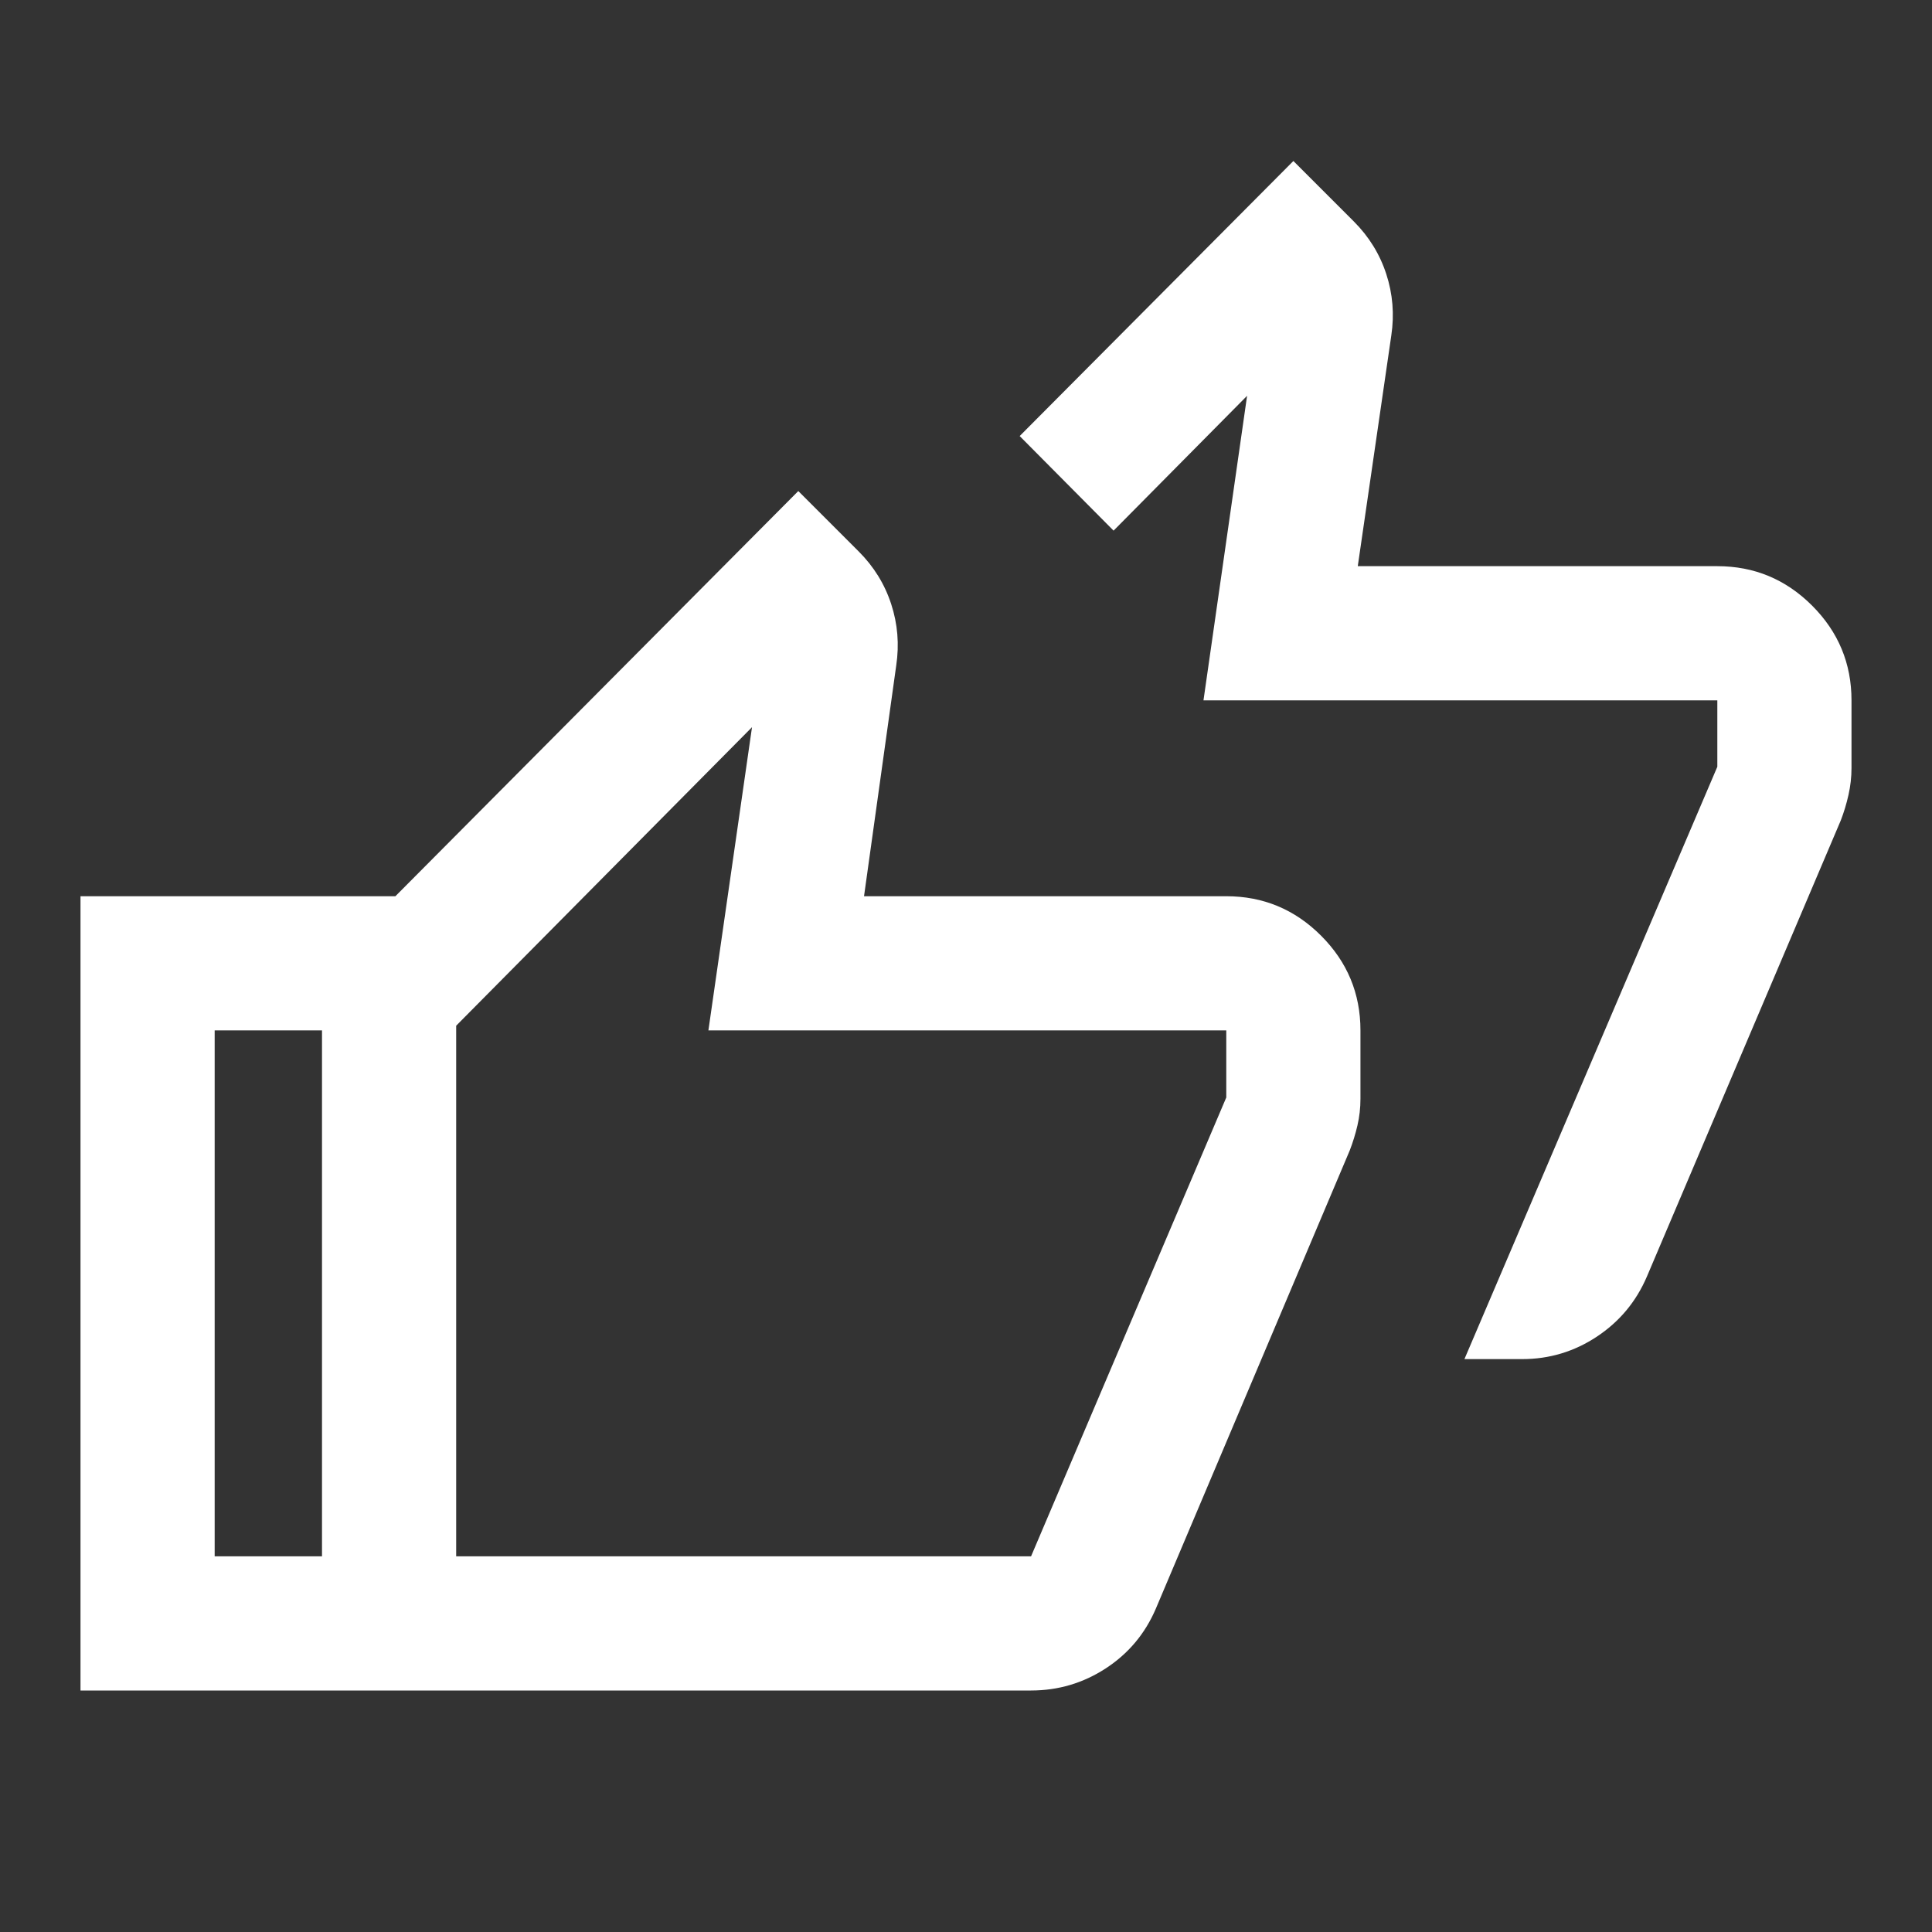 <svg xmlns="http://www.w3.org/2000/svg" height="40px" viewBox="0 -960 960 960" width="40px" fill="#ffffff"><rect x="0" y="-960" width="960" height="960" fill="#333333" stroke="none"/><path d="M727.67-284.67 853.33-579v-33H598l21.67-151.33-66.34 67q-6-6-23.33-23.5t-23.33-23.5l136-136.67 30 30q11.33 11.33 16.16 26.17 4.84 14.83 2.5 30.5l-16.66 114.66h178.66q27.5 0 47.09 19.59Q920-639.5 920-612v33.67q0 6.66-1.5 13.33t-3.83 12.67l-96.34 226.66q-8 18.67-24.87 29.84-16.87 11.16-37.11 11.16h-28.68ZM226.67-120H40v-394.67h186.67V-448h-120v261.33h120V-120Zm285.66 0H160v-358l236.67-238 30 30q11.33 11.33 16.16 26.17 4.84 14.83 2.5 30.5l-16 114.66h180q27.5 0 47.09 19.59Q676-475.5 676-448v34q0 6.84-1.5 13.25-1.5 6.42-3.83 12.42l-96.34 227.66q-8 18.67-24.87 29.67-16.88 11-37.13 11Zm0-66.67 97-228V-448H352l21.67-150.67-147 148.34v263.66h285.66Zm-285.66 0v-263.66V-186.67Z"/></svg>